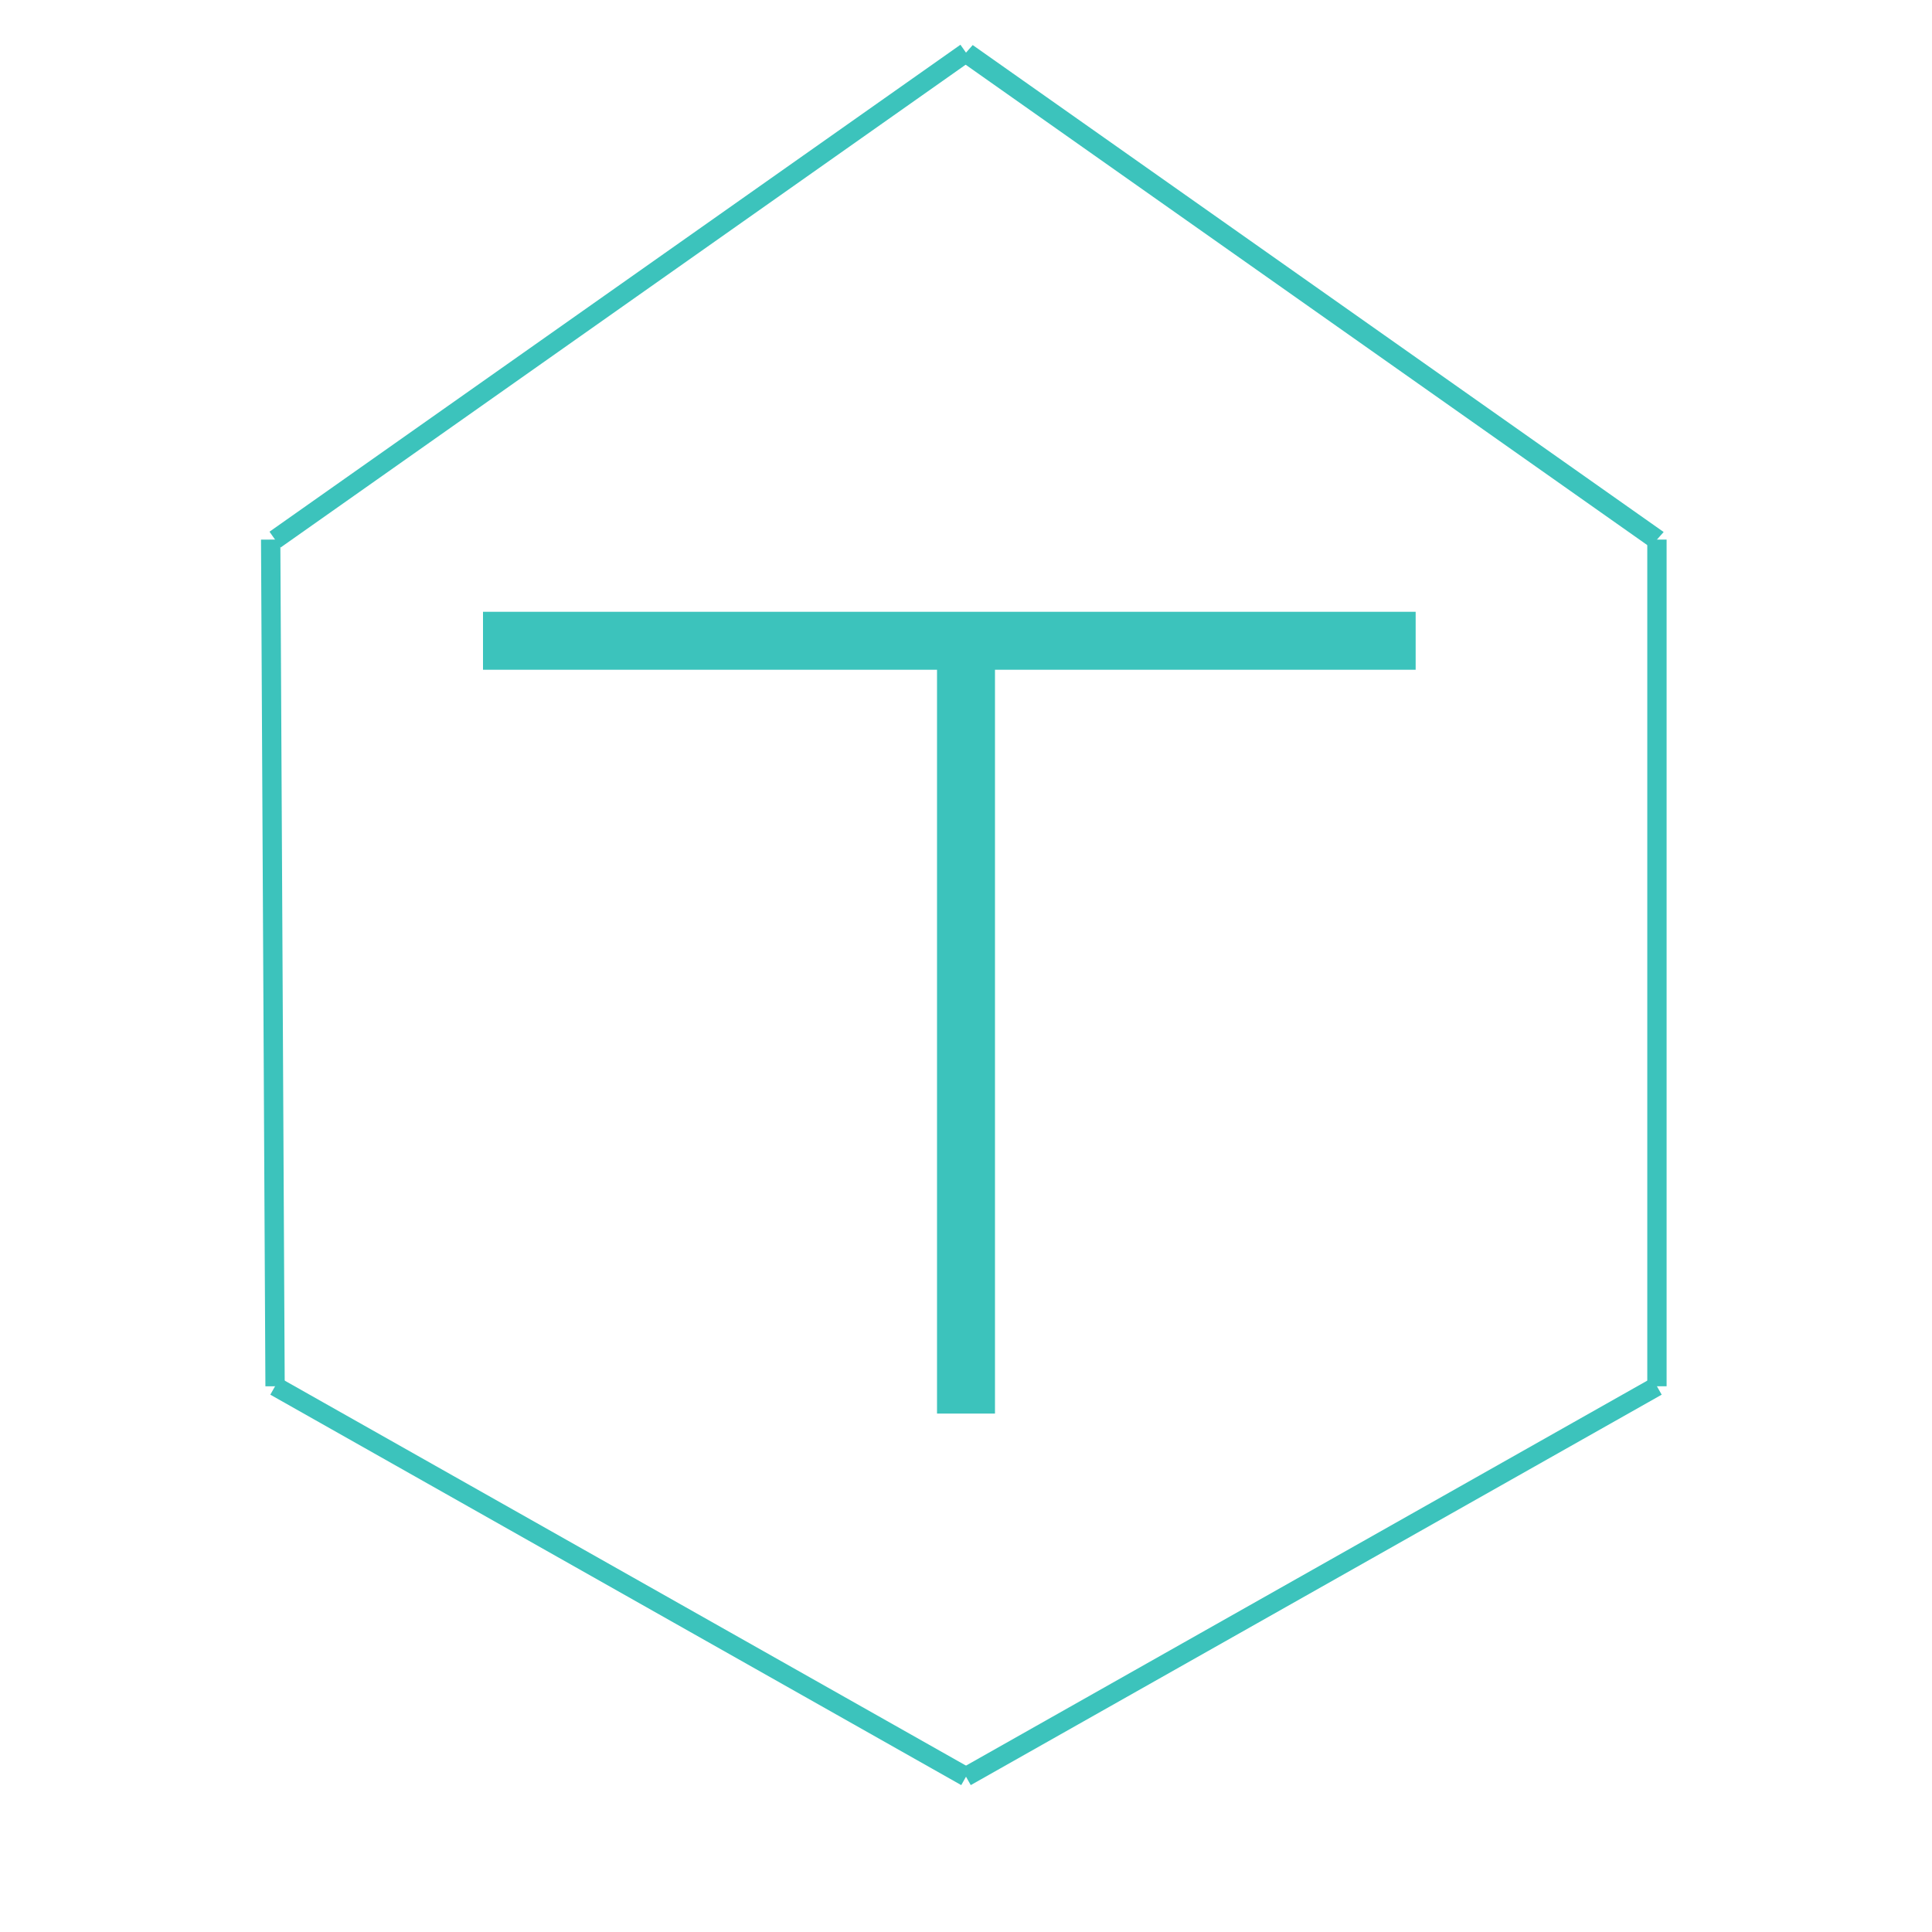 <svg id="eERFW7e2KYG1" xmlns="http://www.w3.org/2000/svg" xmlns:xlink="http://www.w3.org/1999/xlink" viewBox="0 0 300 300" shape-rendering="geometricPrecision" text-rendering="geometricPrecision"><g transform="translate(0-2)"><line x1="-72.411" y1="0" x2="72.411" y2="0" transform="matrix(1 0 0 3 147.411 101.499)" fill="none" stroke="#3cc3bc" stroke-width="3"/><line x1="0" y1="-46.662" x2="0" y2="73.338" transform="matrix(3 0 0 1 150 148.161)" fill="none" stroke="#3cc3bc" stroke-width="3"/></g><line x1="53.644" y1="-37.807" x2="-53.644" y2="37.807" transform="translate(96.356 45.981)" fill="none" stroke="#3cc3bc" stroke-width="3"/><line x1="-0.341" y1="-65.736" x2="0.341" y2="65.736" transform="translate(42.371 149.523)" fill="none" stroke="#3cc3bc" stroke-width="3"/><line x1="0" y1="65.736" x2="0" y2="-65.736" transform="translate(257.289 149.523)" fill="none" stroke="#3cc3bc" stroke-width="3"/><line x1="47.854" y1="37.807" x2="-47.854" y2="-37.807" transform="matrix(1.121 0 0 1 203.644 45.981)" fill="none" stroke="#3cc3bc" stroke-width="3"/><line x1="-53.644" y1="-30.313" x2="53.644" y2="30.313" transform="translate(96.356 245.572)" fill="none" stroke="#3cc3bc" stroke-width="3"/><line x1="53.644" y1="-30.313" x2="-53.644" y2="30.313" transform="translate(203.644 245.572)" fill="none" stroke="#3cc3bc" stroke-width="3"/><line x1="-15" y1="0" x2="15" y2="0" transform="translate(468.46 194.823)" fill="none" stroke="#3f5787" stroke-width="3"/></svg>
